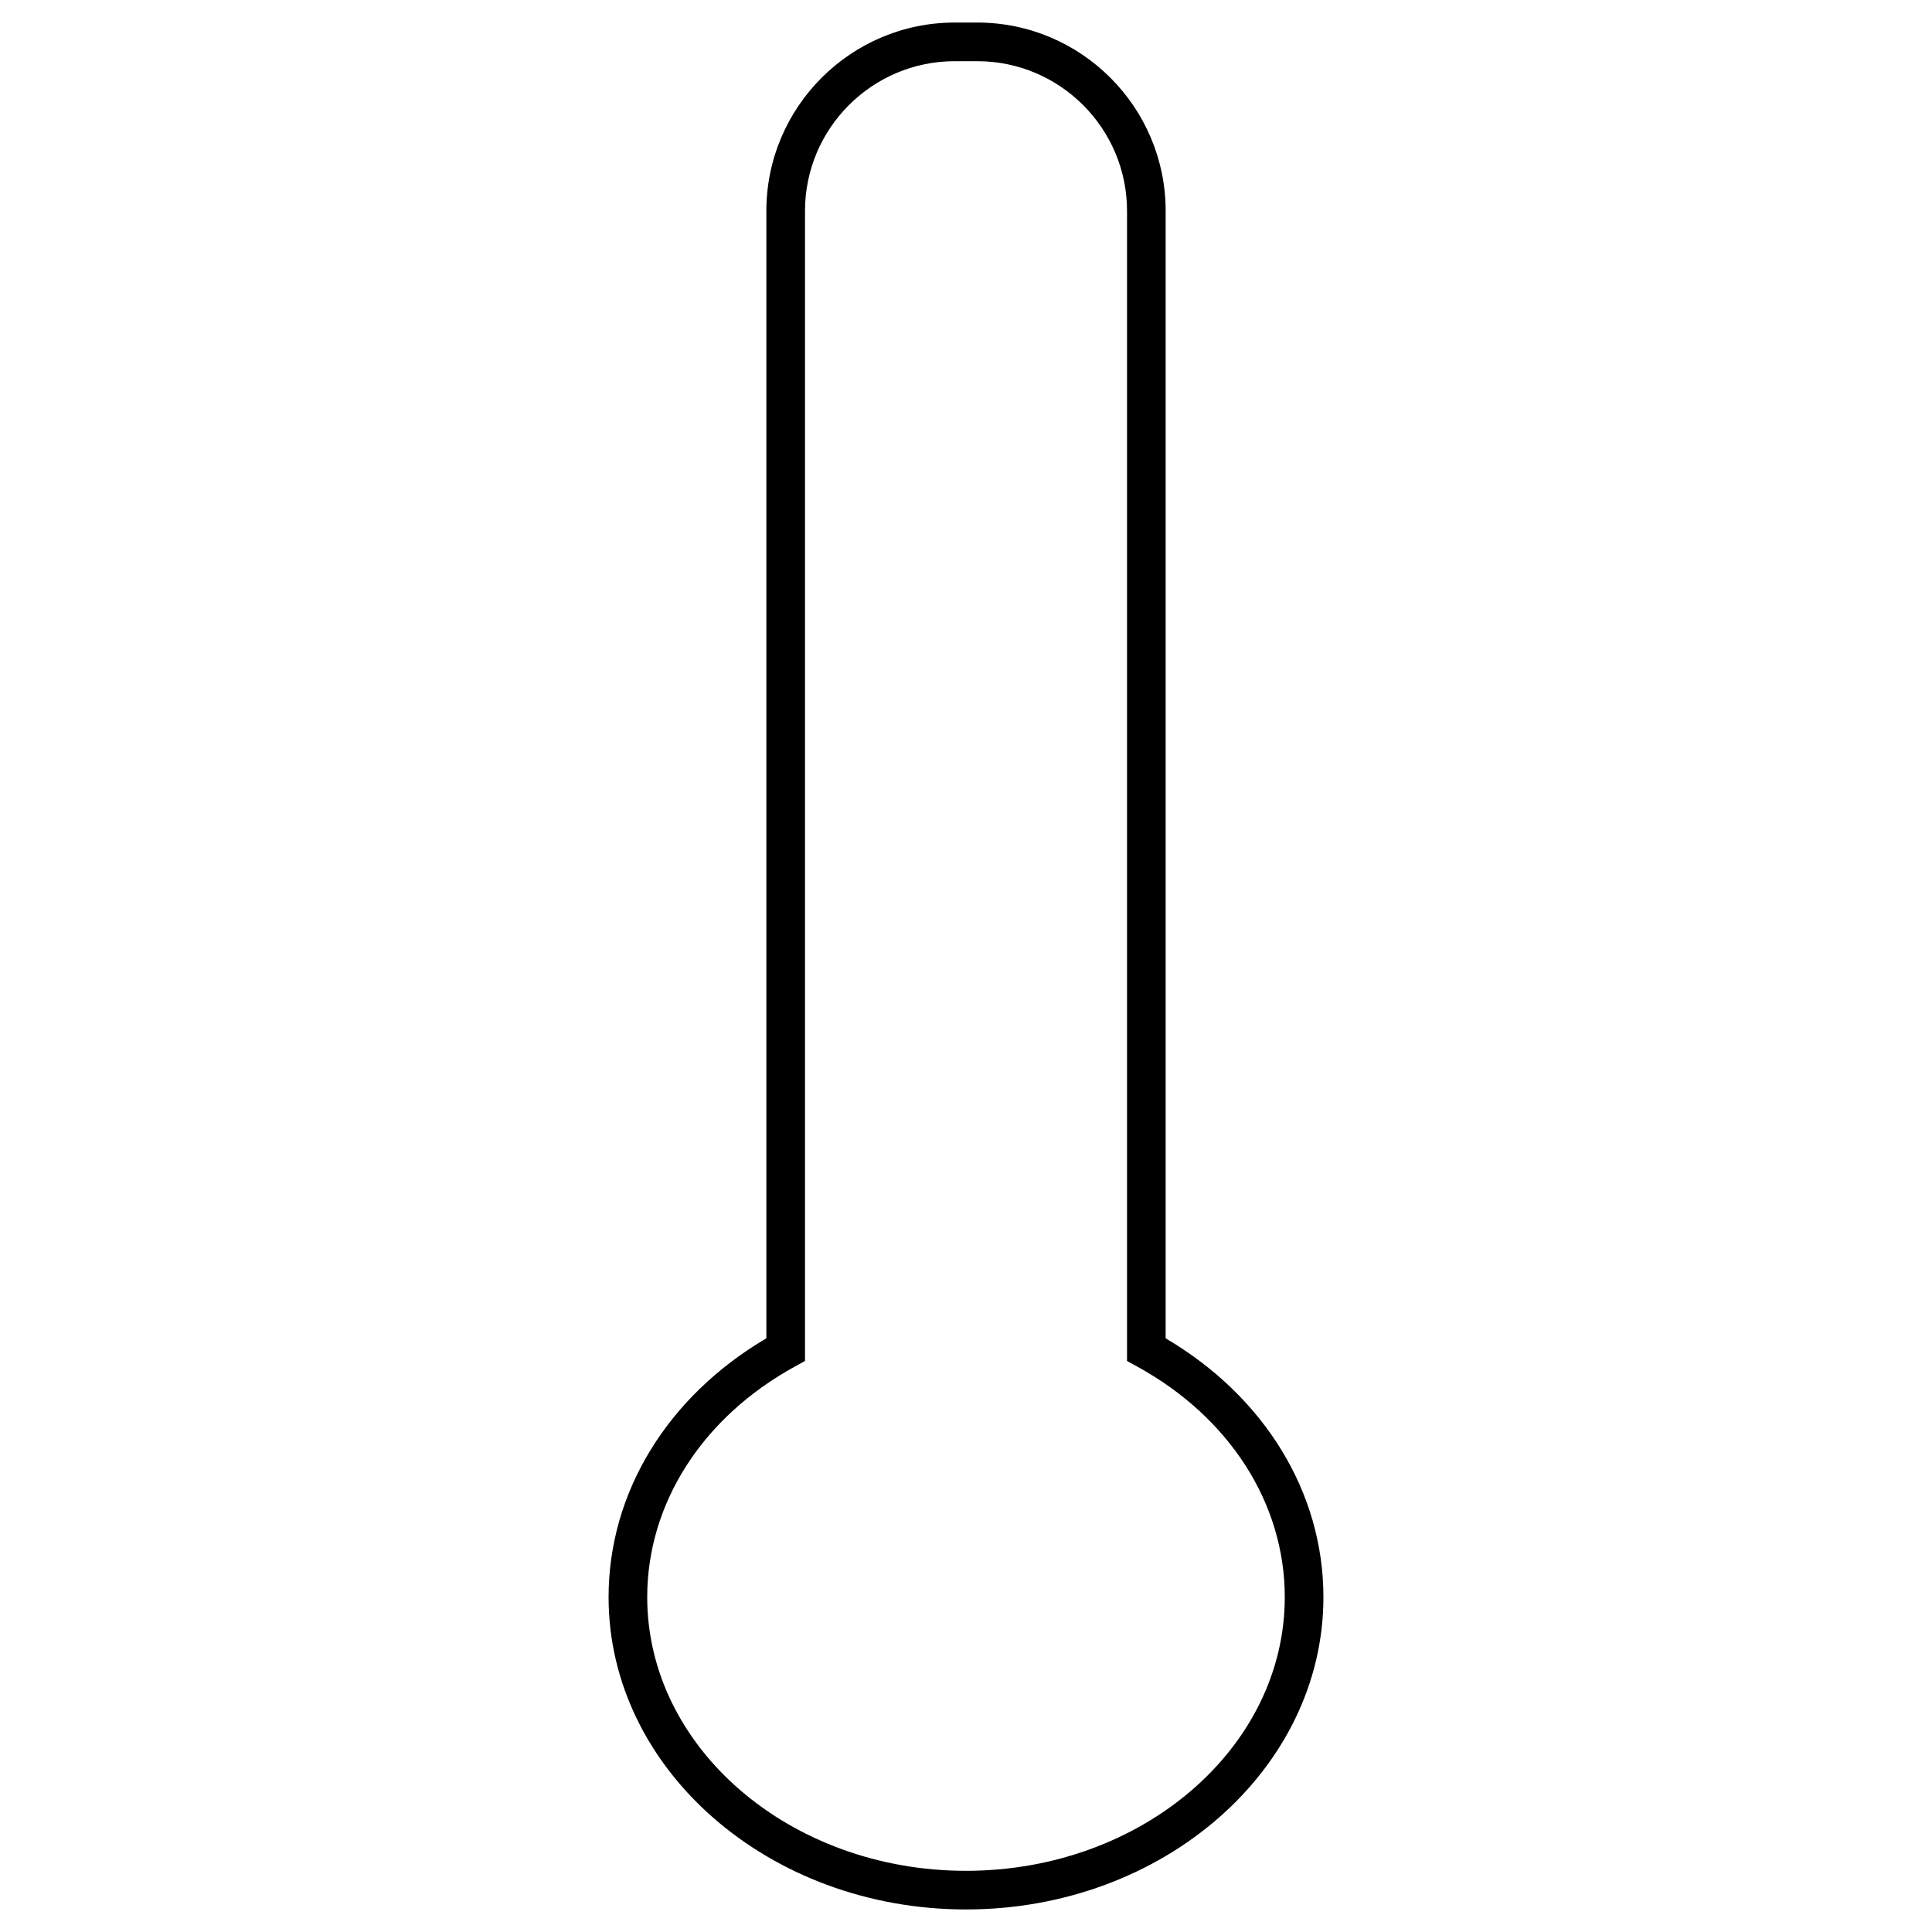 <svg version="1.1" id="Layer_1" xmlns="http://www.w3.org/2000/svg" xmlns:xlink="http://www.w3.org/1999/xlink" x="0px" y="0px" viewBox="0 0 100 100" xml:space="preserve"><desc>Copyright Opto 22</desc> 
	 <g>
<g id="shape">
	<path d="M50,98.833c-10.201,0-18.5-7.253-18.5-16.167c0-5.41,3.041-10.377,8.167-13.396V10.917c0-5.376,4.374-9.75,9.75-9.75h1.167
		c5.376,0,9.75,4.374,9.75,9.75v58.354c5.125,3.018,8.166,7.985,8.166,13.396C68.5,91.58,60.201,98.833,50,98.833z M49.417,3.167
		c-4.273,0-7.75,3.477-7.75,7.75v59.527l-0.519,0.285c-4.789,2.626-7.648,7.088-7.648,11.937c0,7.812,7.402,14.167,16.5,14.167
		s16.5-6.355,16.5-14.167c0-4.849-2.858-9.312-7.646-11.937l-0.519-0.285V10.917c0-4.273-3.477-7.75-7.75-7.75H49.417z"></path>
</g>
</g>
</svg>